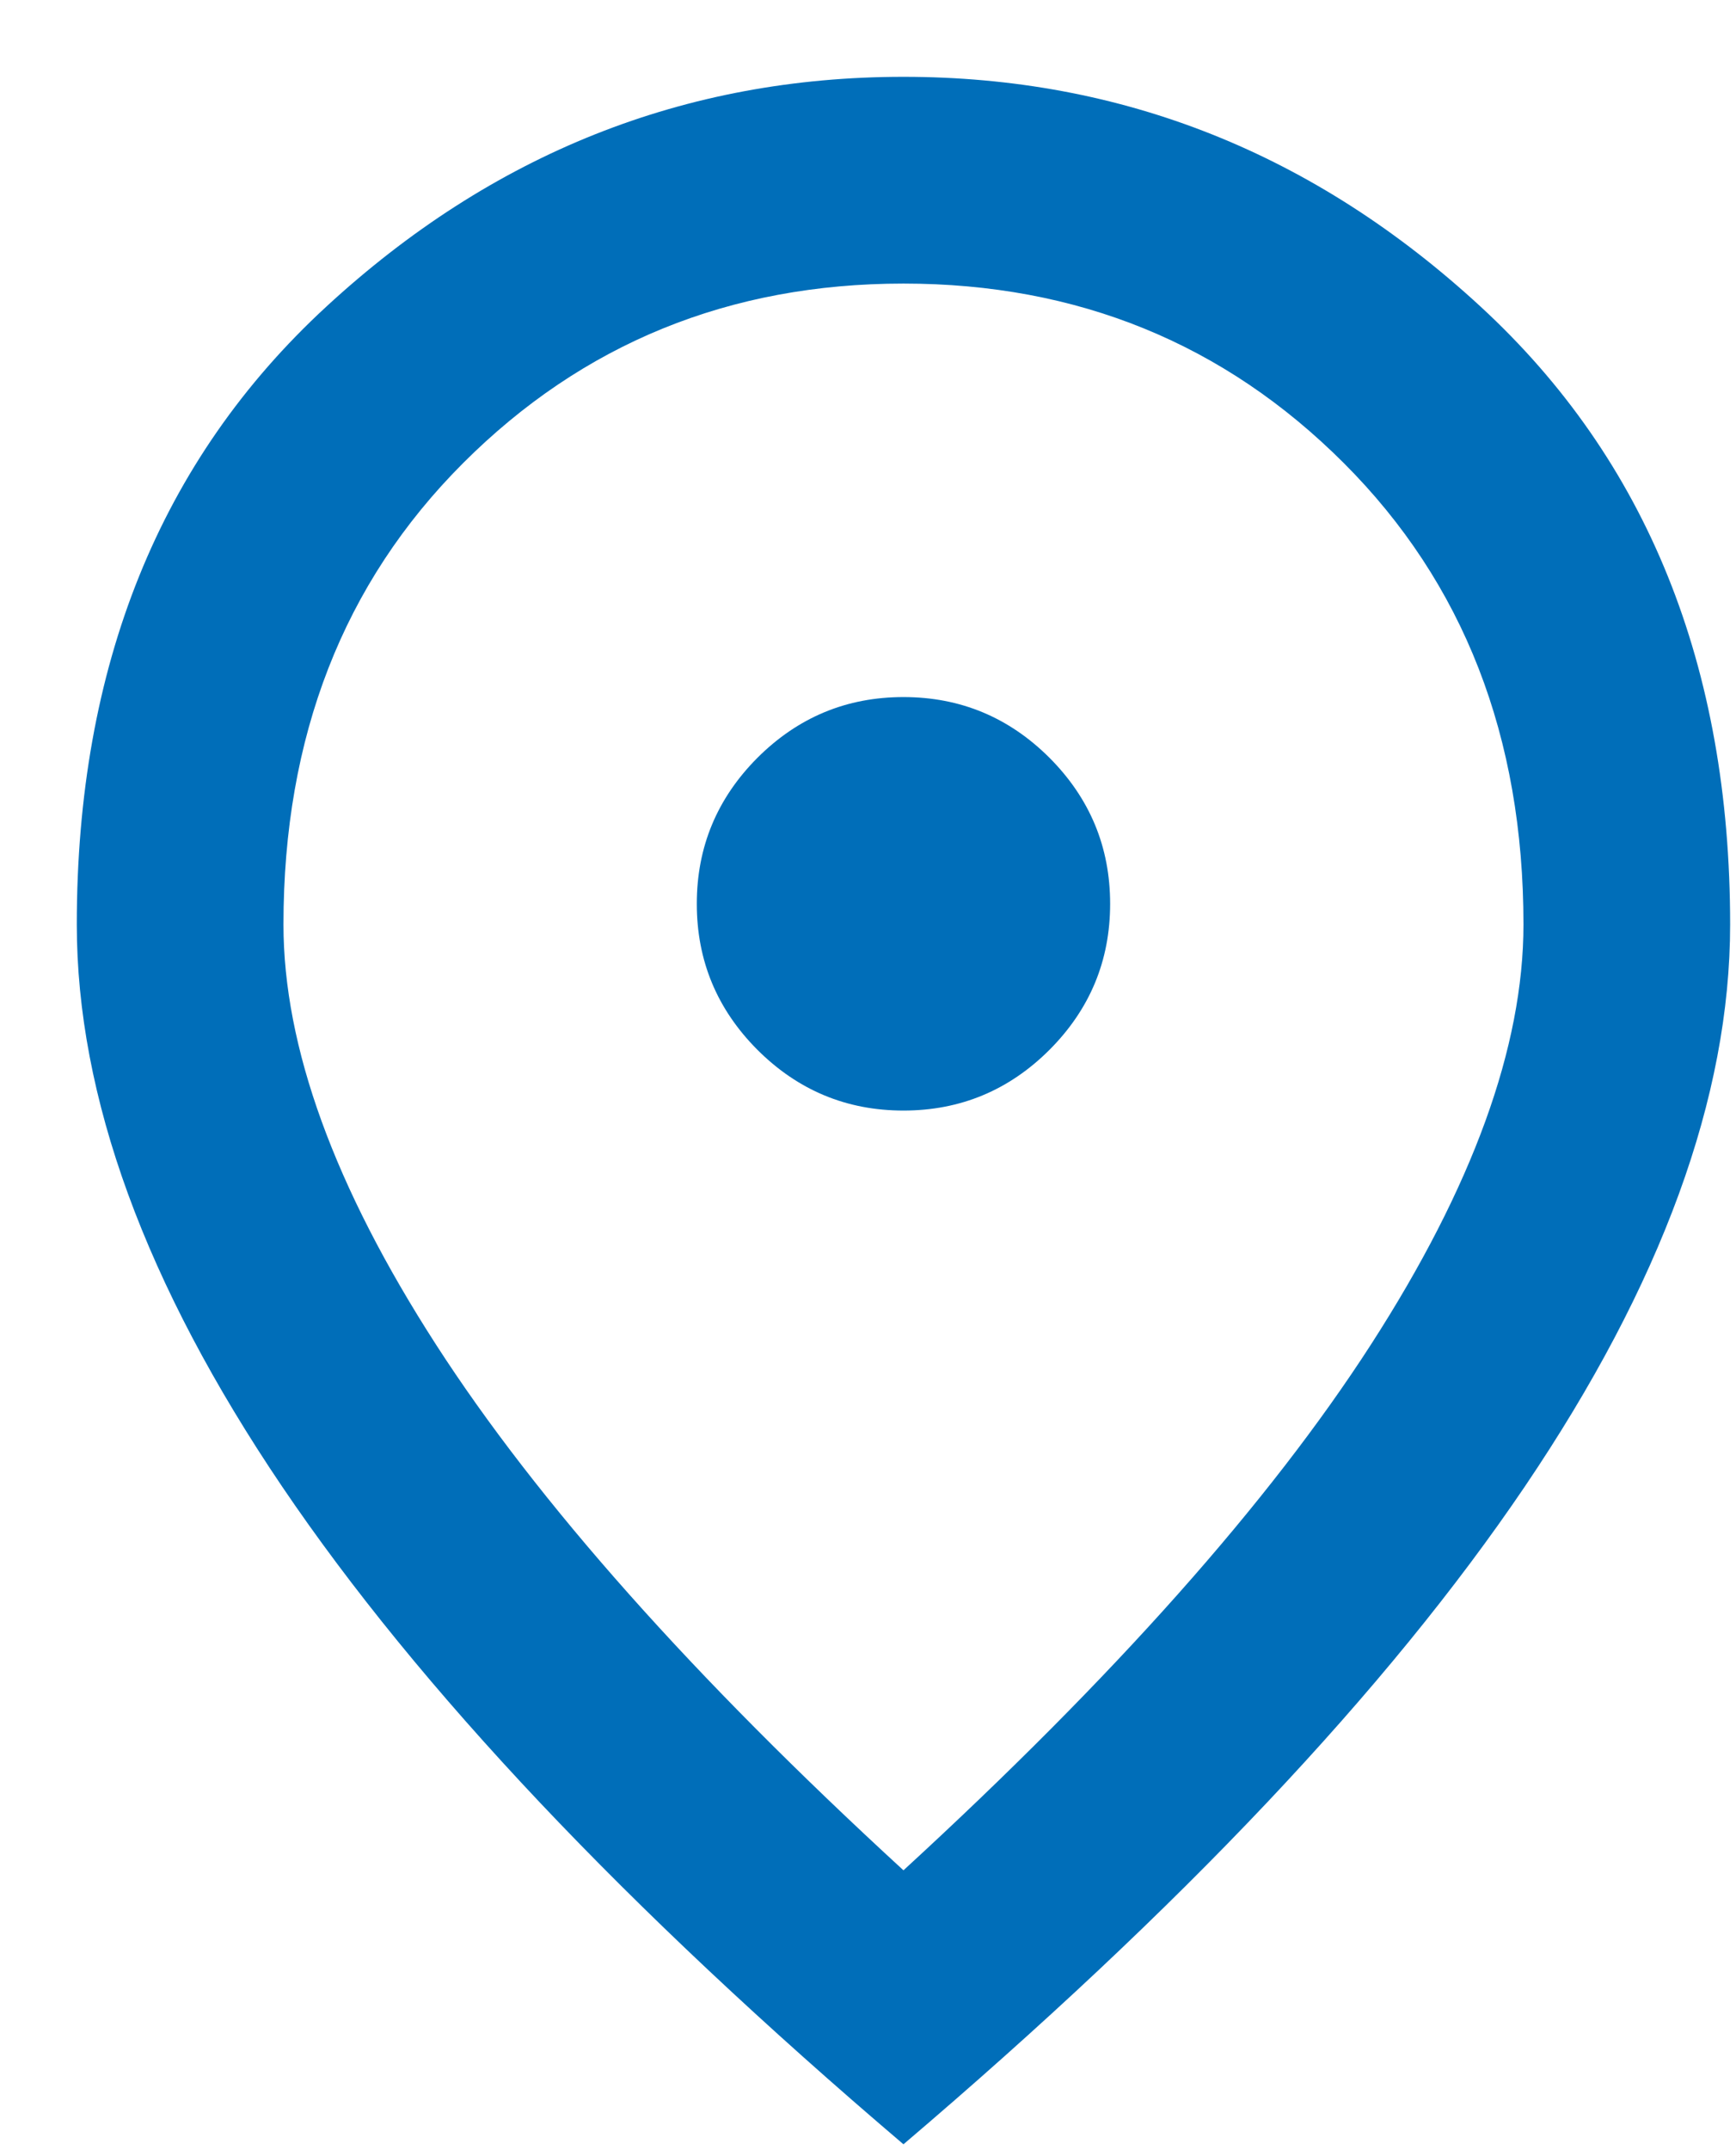 <svg width="21" height="26" viewBox="0 0 21 26" fill="none" xmlns="http://www.w3.org/2000/svg">
<path d="M10.929 13.429C11.616 13.429 12.205 13.184 12.695 12.695C13.184 12.205 13.429 11.617 13.429 10.929C13.429 10.242 13.184 9.653 12.695 9.163C12.205 8.674 11.616 8.429 10.929 8.429C10.241 8.429 9.653 8.674 9.163 9.163C8.674 9.653 8.429 10.242 8.429 10.929C8.429 11.617 8.674 12.205 9.163 12.695C9.653 13.184 10.241 13.429 10.929 13.429ZM10.929 22.616C13.471 20.283 15.356 18.163 16.585 16.257C17.814 14.351 18.429 12.658 18.429 11.179C18.429 8.908 17.705 7.049 16.257 5.601C14.809 4.153 13.033 3.429 10.929 3.429C8.825 3.429 7.049 4.153 5.601 5.601C4.153 7.049 3.429 8.908 3.429 11.179C3.429 12.658 4.044 14.351 5.273 16.257C6.502 18.163 8.387 20.283 10.929 22.616ZM10.929 25.929C7.575 23.075 5.07 20.424 3.413 17.976C1.757 15.528 0.929 13.262 0.929 11.179C0.929 8.054 1.934 5.564 3.945 3.71C5.955 1.856 8.283 0.929 10.929 0.929C13.575 0.929 15.903 1.856 17.913 3.71C19.924 5.564 20.929 8.054 20.929 11.179C20.929 13.262 20.101 15.528 18.445 17.976C16.788 20.424 14.283 23.075 10.929 25.929Z" fill="#006EB9"/>
</svg>
